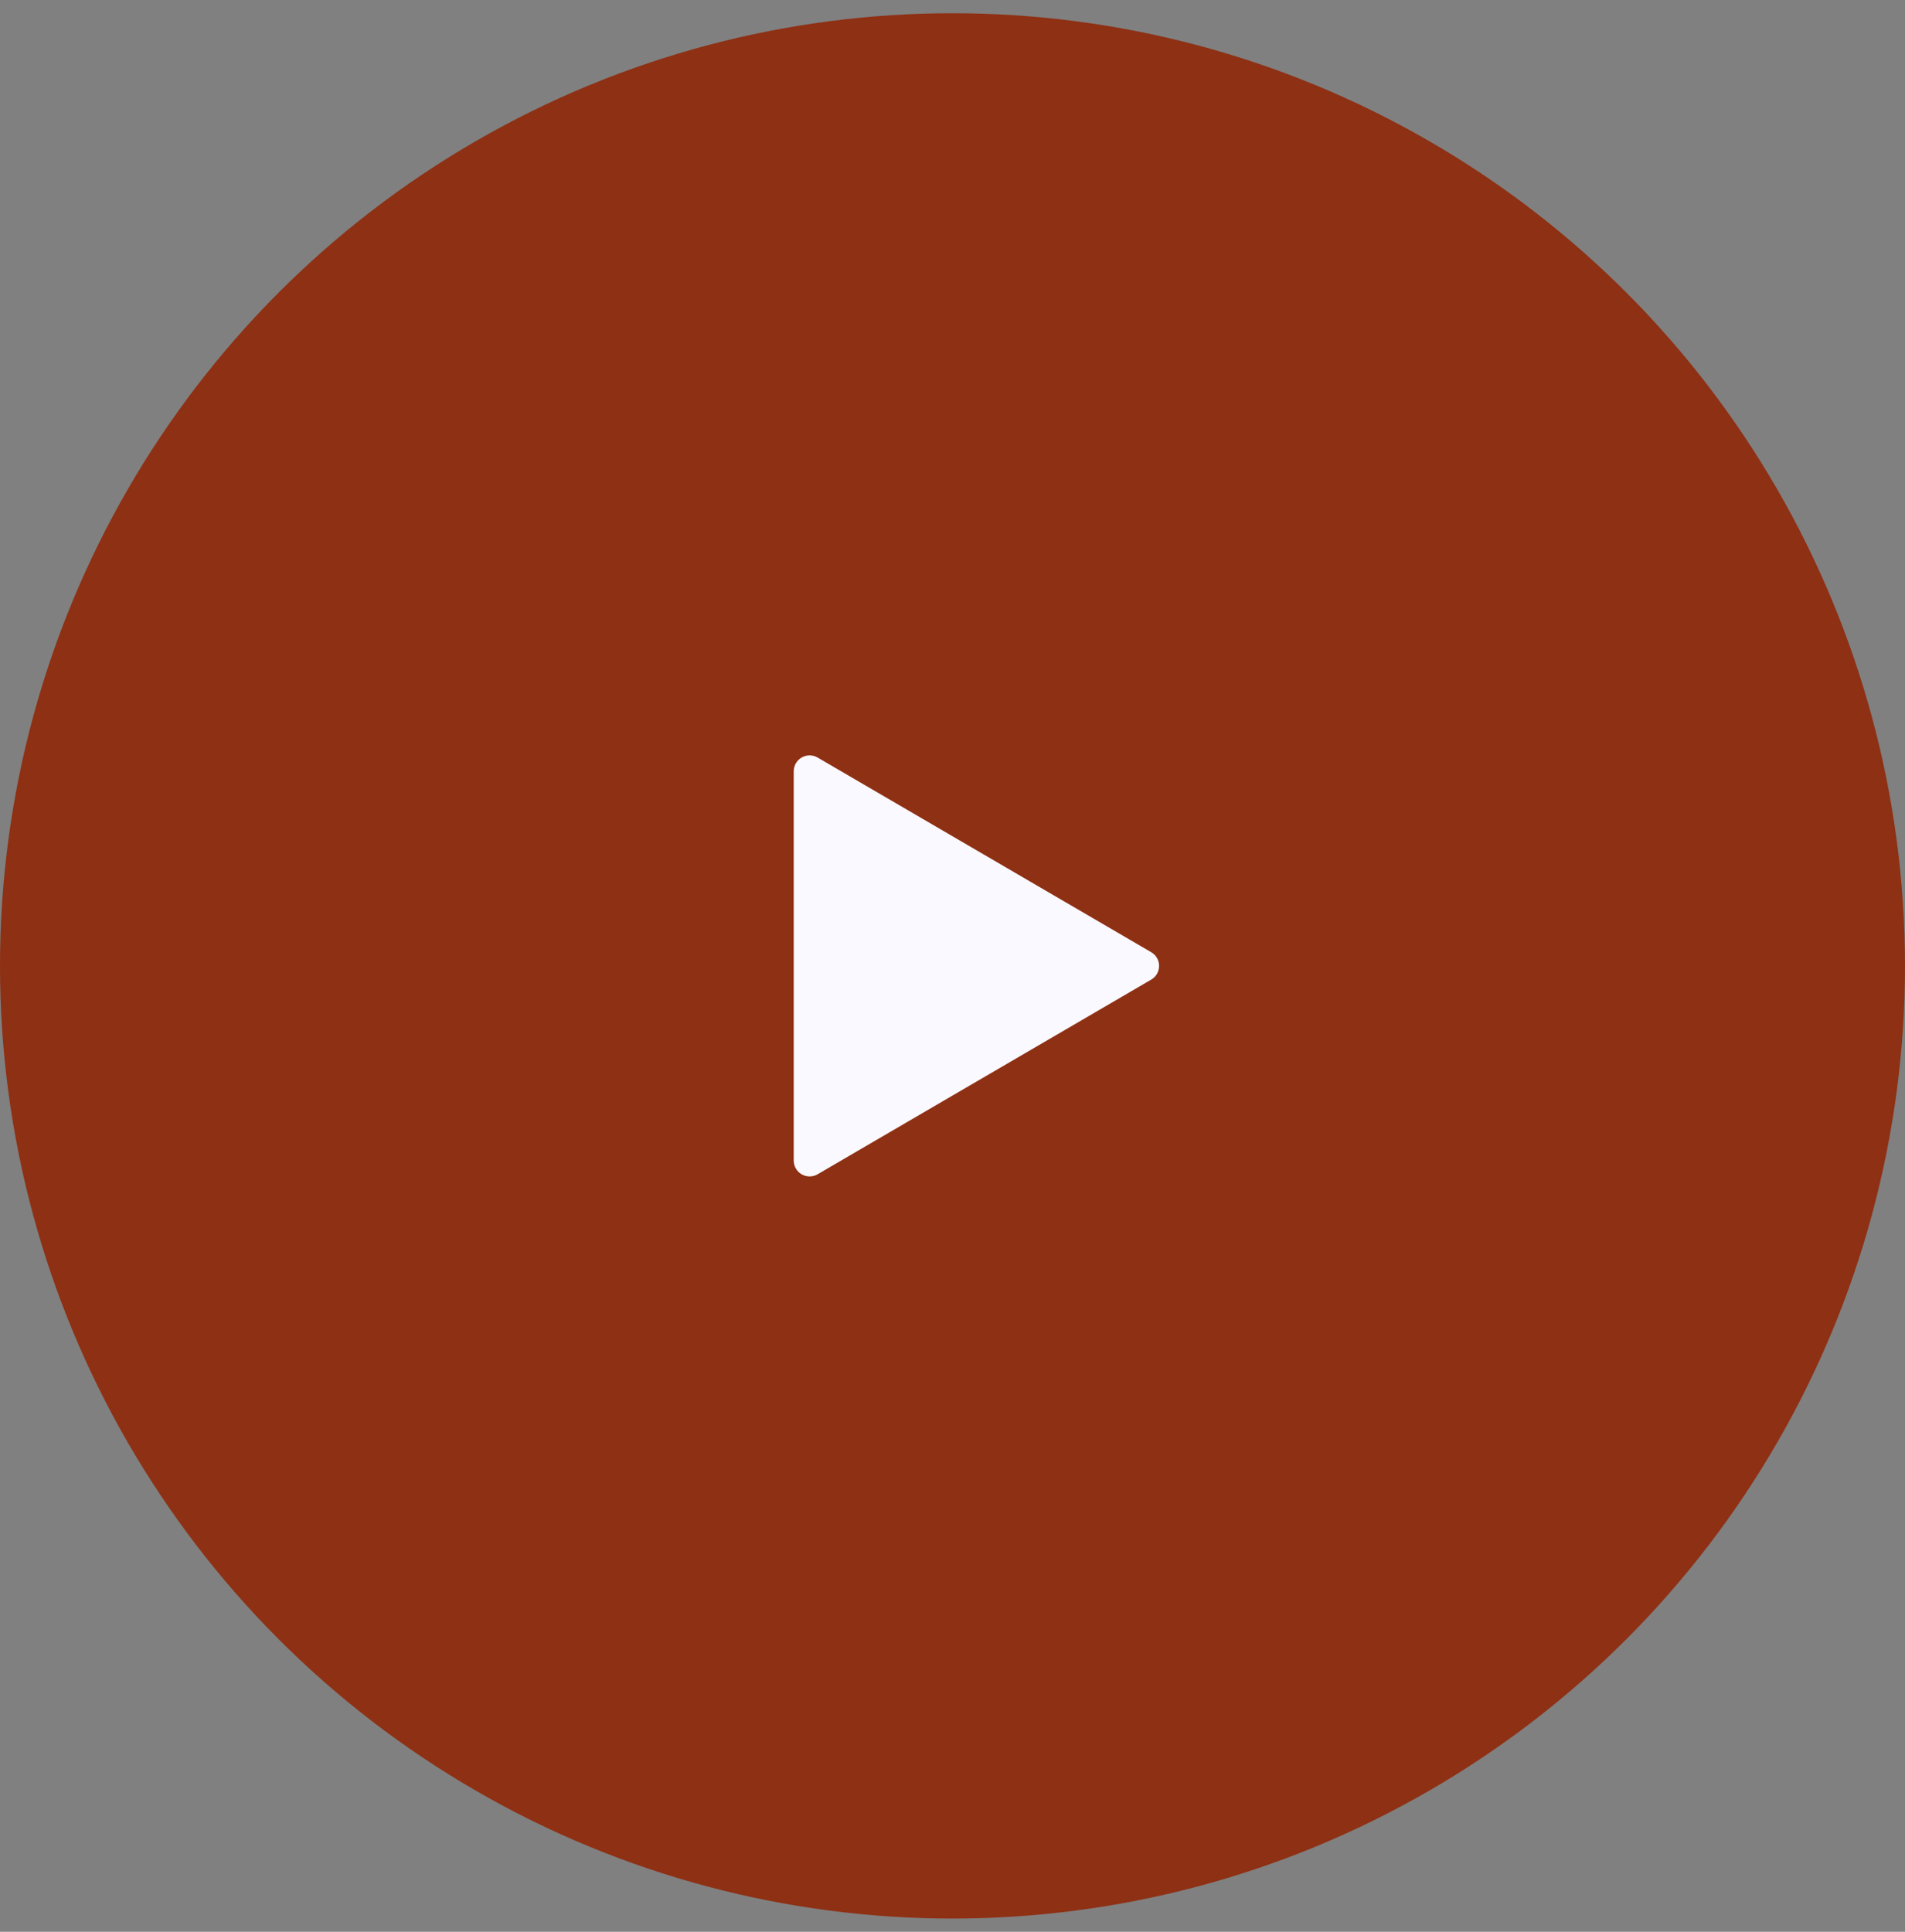 <svg width="72" height="73" viewBox="0 0 72 73" fill="none" xmlns="http://www.w3.org/2000/svg">
<rect x="0" y="0" width="72" height="73" fill="#808080" stroke="none"/>
<circle cx="36" cy="36.5" r="36" fill="#8e3014"/>
<g clip-path="url(#clip0_100_25208)">
<path d="M30.902 28.627L43.511 35.983C43.602 36.036 43.677 36.111 43.729 36.202C43.781 36.293 43.808 36.396 43.808 36.501C43.808 36.605 43.781 36.708 43.729 36.799C43.677 36.89 43.602 36.965 43.511 37.018L30.902 44.374C30.81 44.428 30.706 44.456 30.601 44.456C30.495 44.456 30.391 44.429 30.299 44.376C30.208 44.323 30.132 44.247 30.079 44.155C30.026 44.063 29.999 43.959 29.999 43.853V29.145C29.999 29.04 30.027 28.936 30.08 28.844C30.133 28.753 30.209 28.677 30.3 28.625C30.392 28.572 30.496 28.545 30.601 28.545C30.707 28.545 30.811 28.573 30.902 28.627Z" fill="#F9F9FF"/>
</g>
<defs>
<clipPath id="clip0_100_25208">
<rect width="28.8" height="28.8" fill="white" transform="translate(21.6 22.1)"/>
</clipPath>
</defs>
</svg>

